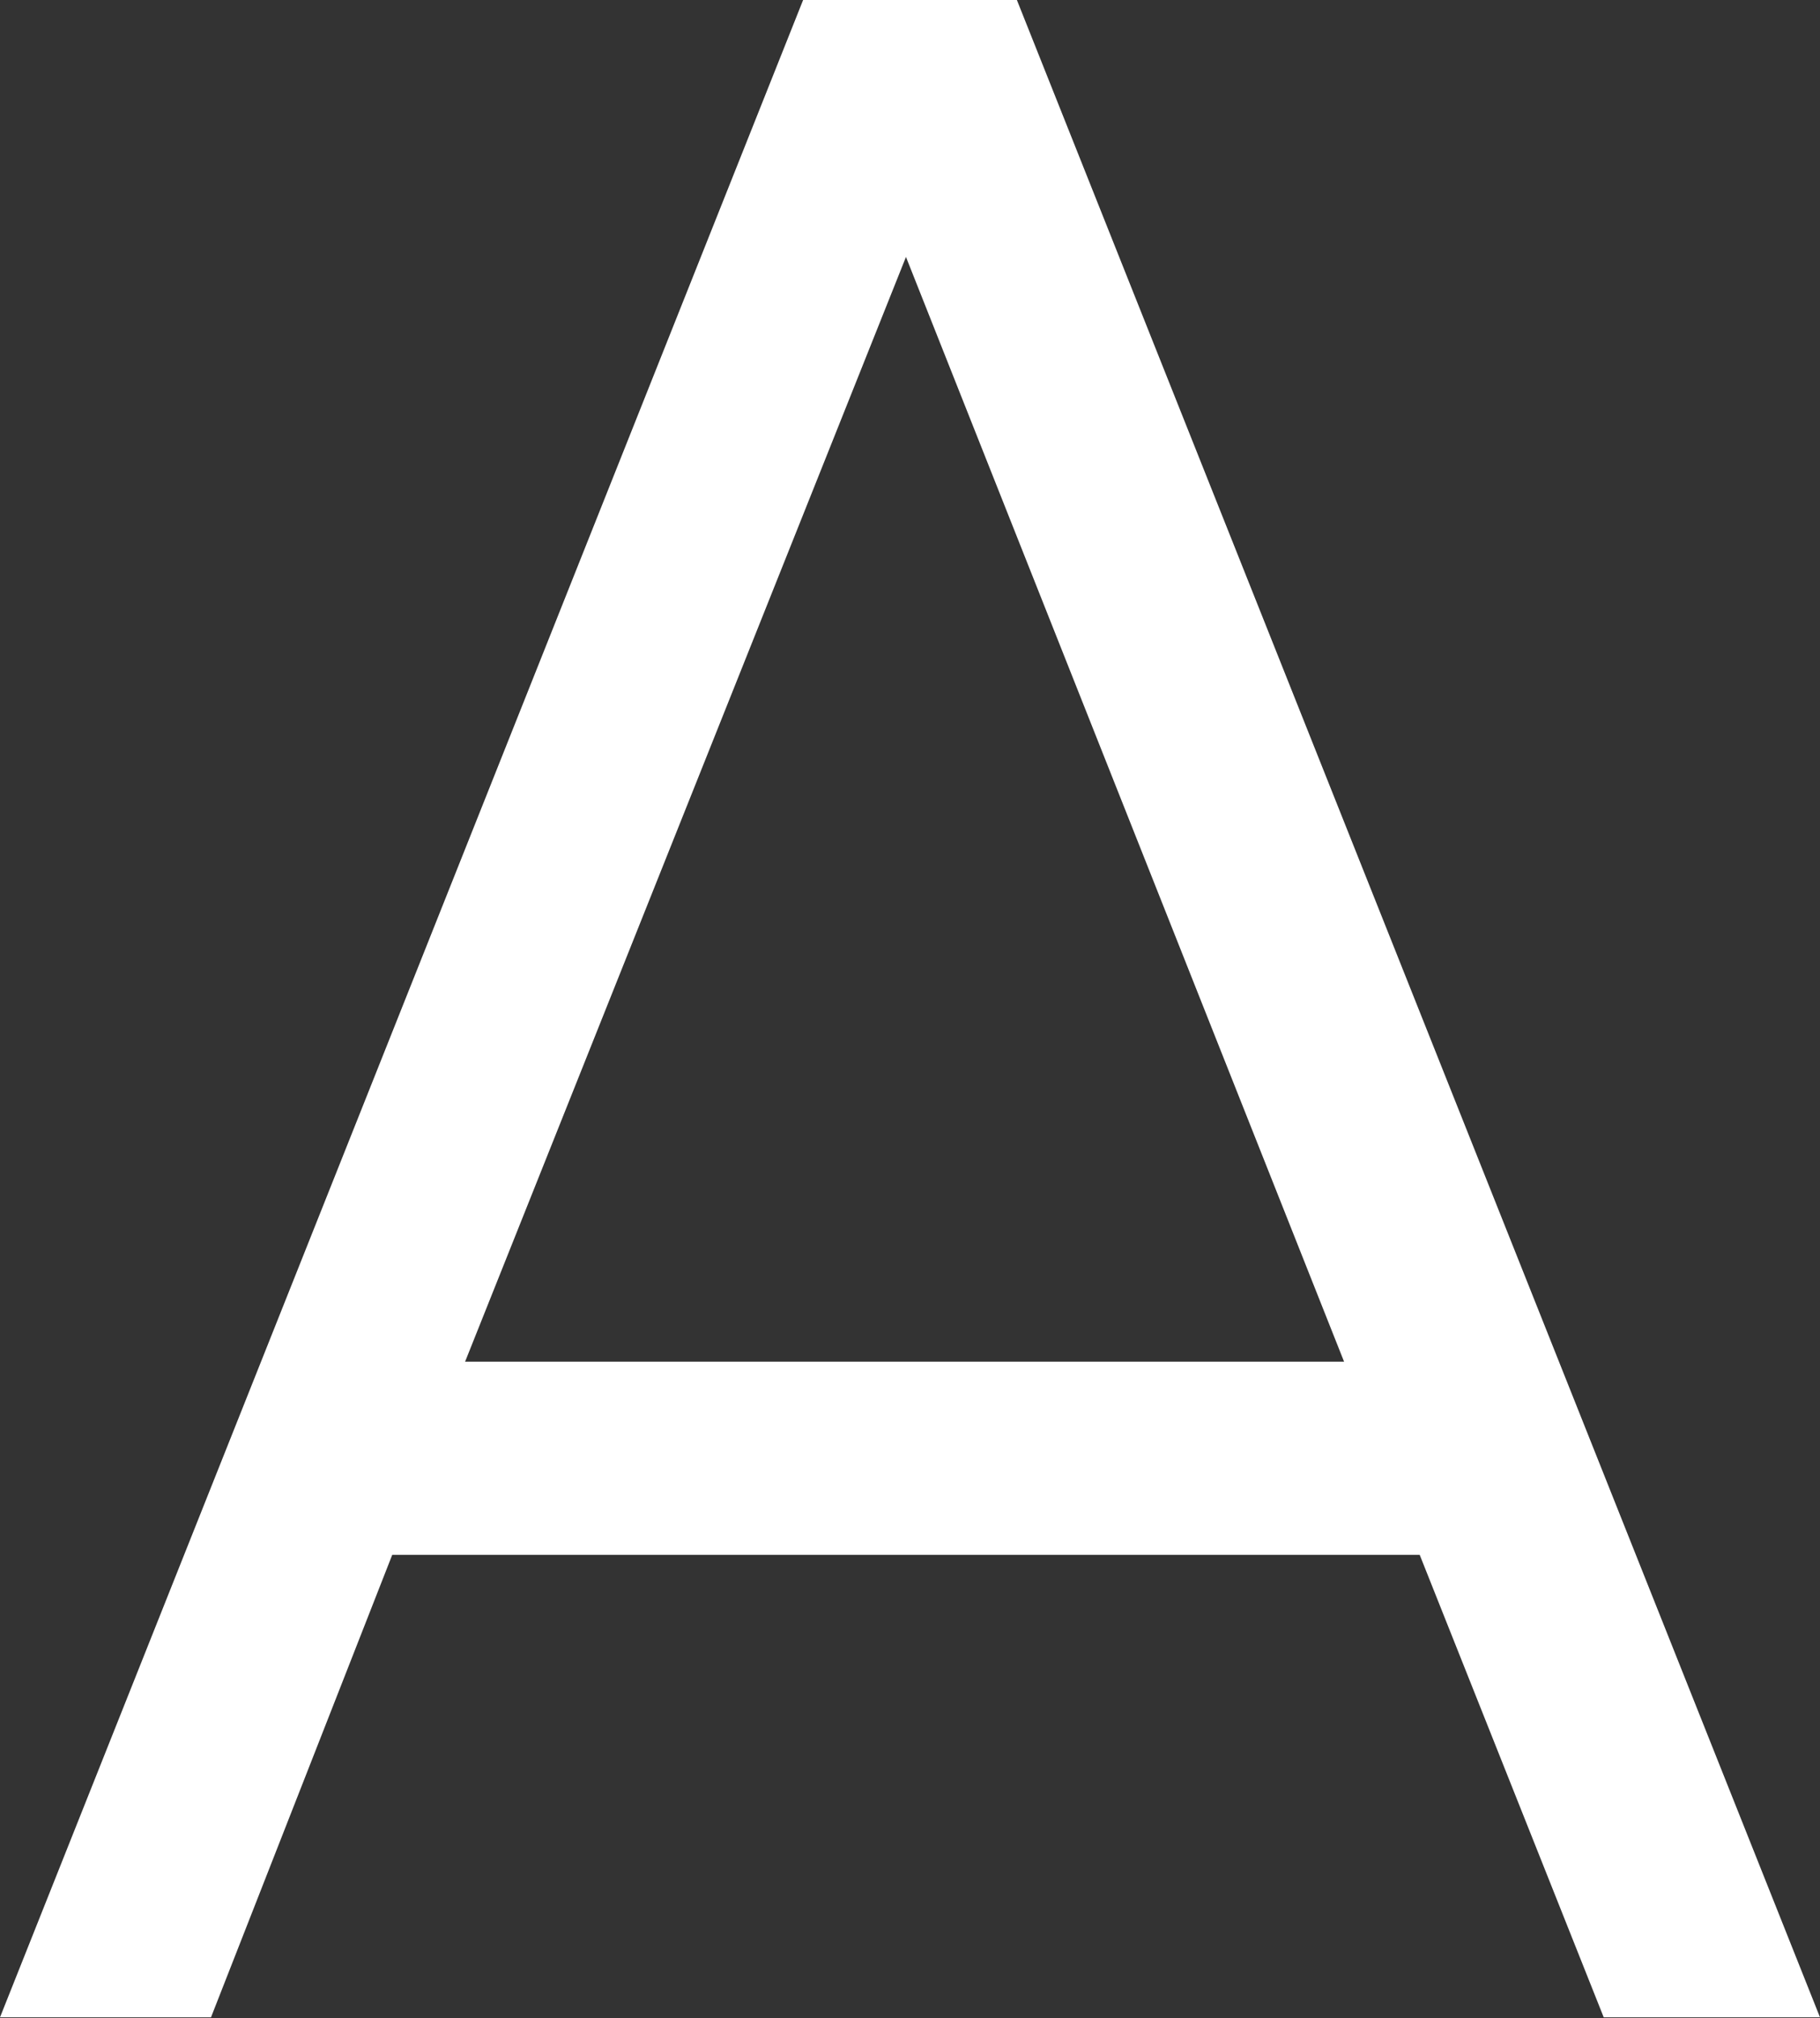 <svg xmlns="http://www.w3.org/2000/svg" viewBox="0 0 72.2 80.03"><rect x="0" y="0" width="72.2" height="80.03" fill="#333333" stroke="none"/><defs><style>.cls-1{fill:#fff;}</style></defs><title>tabcoda_7</title><g id="Layer_2" data-name="Layer 2"><g id="Capa_1" data-name="Capa 1"><path class="cls-1" d="M31.86,0h8.48L72.2,80H63.62l-7.3-18.34H15.56L8.37,80H0ZM53.32,54,35.94,10.19,18.45,54Z"/></g></g></svg>